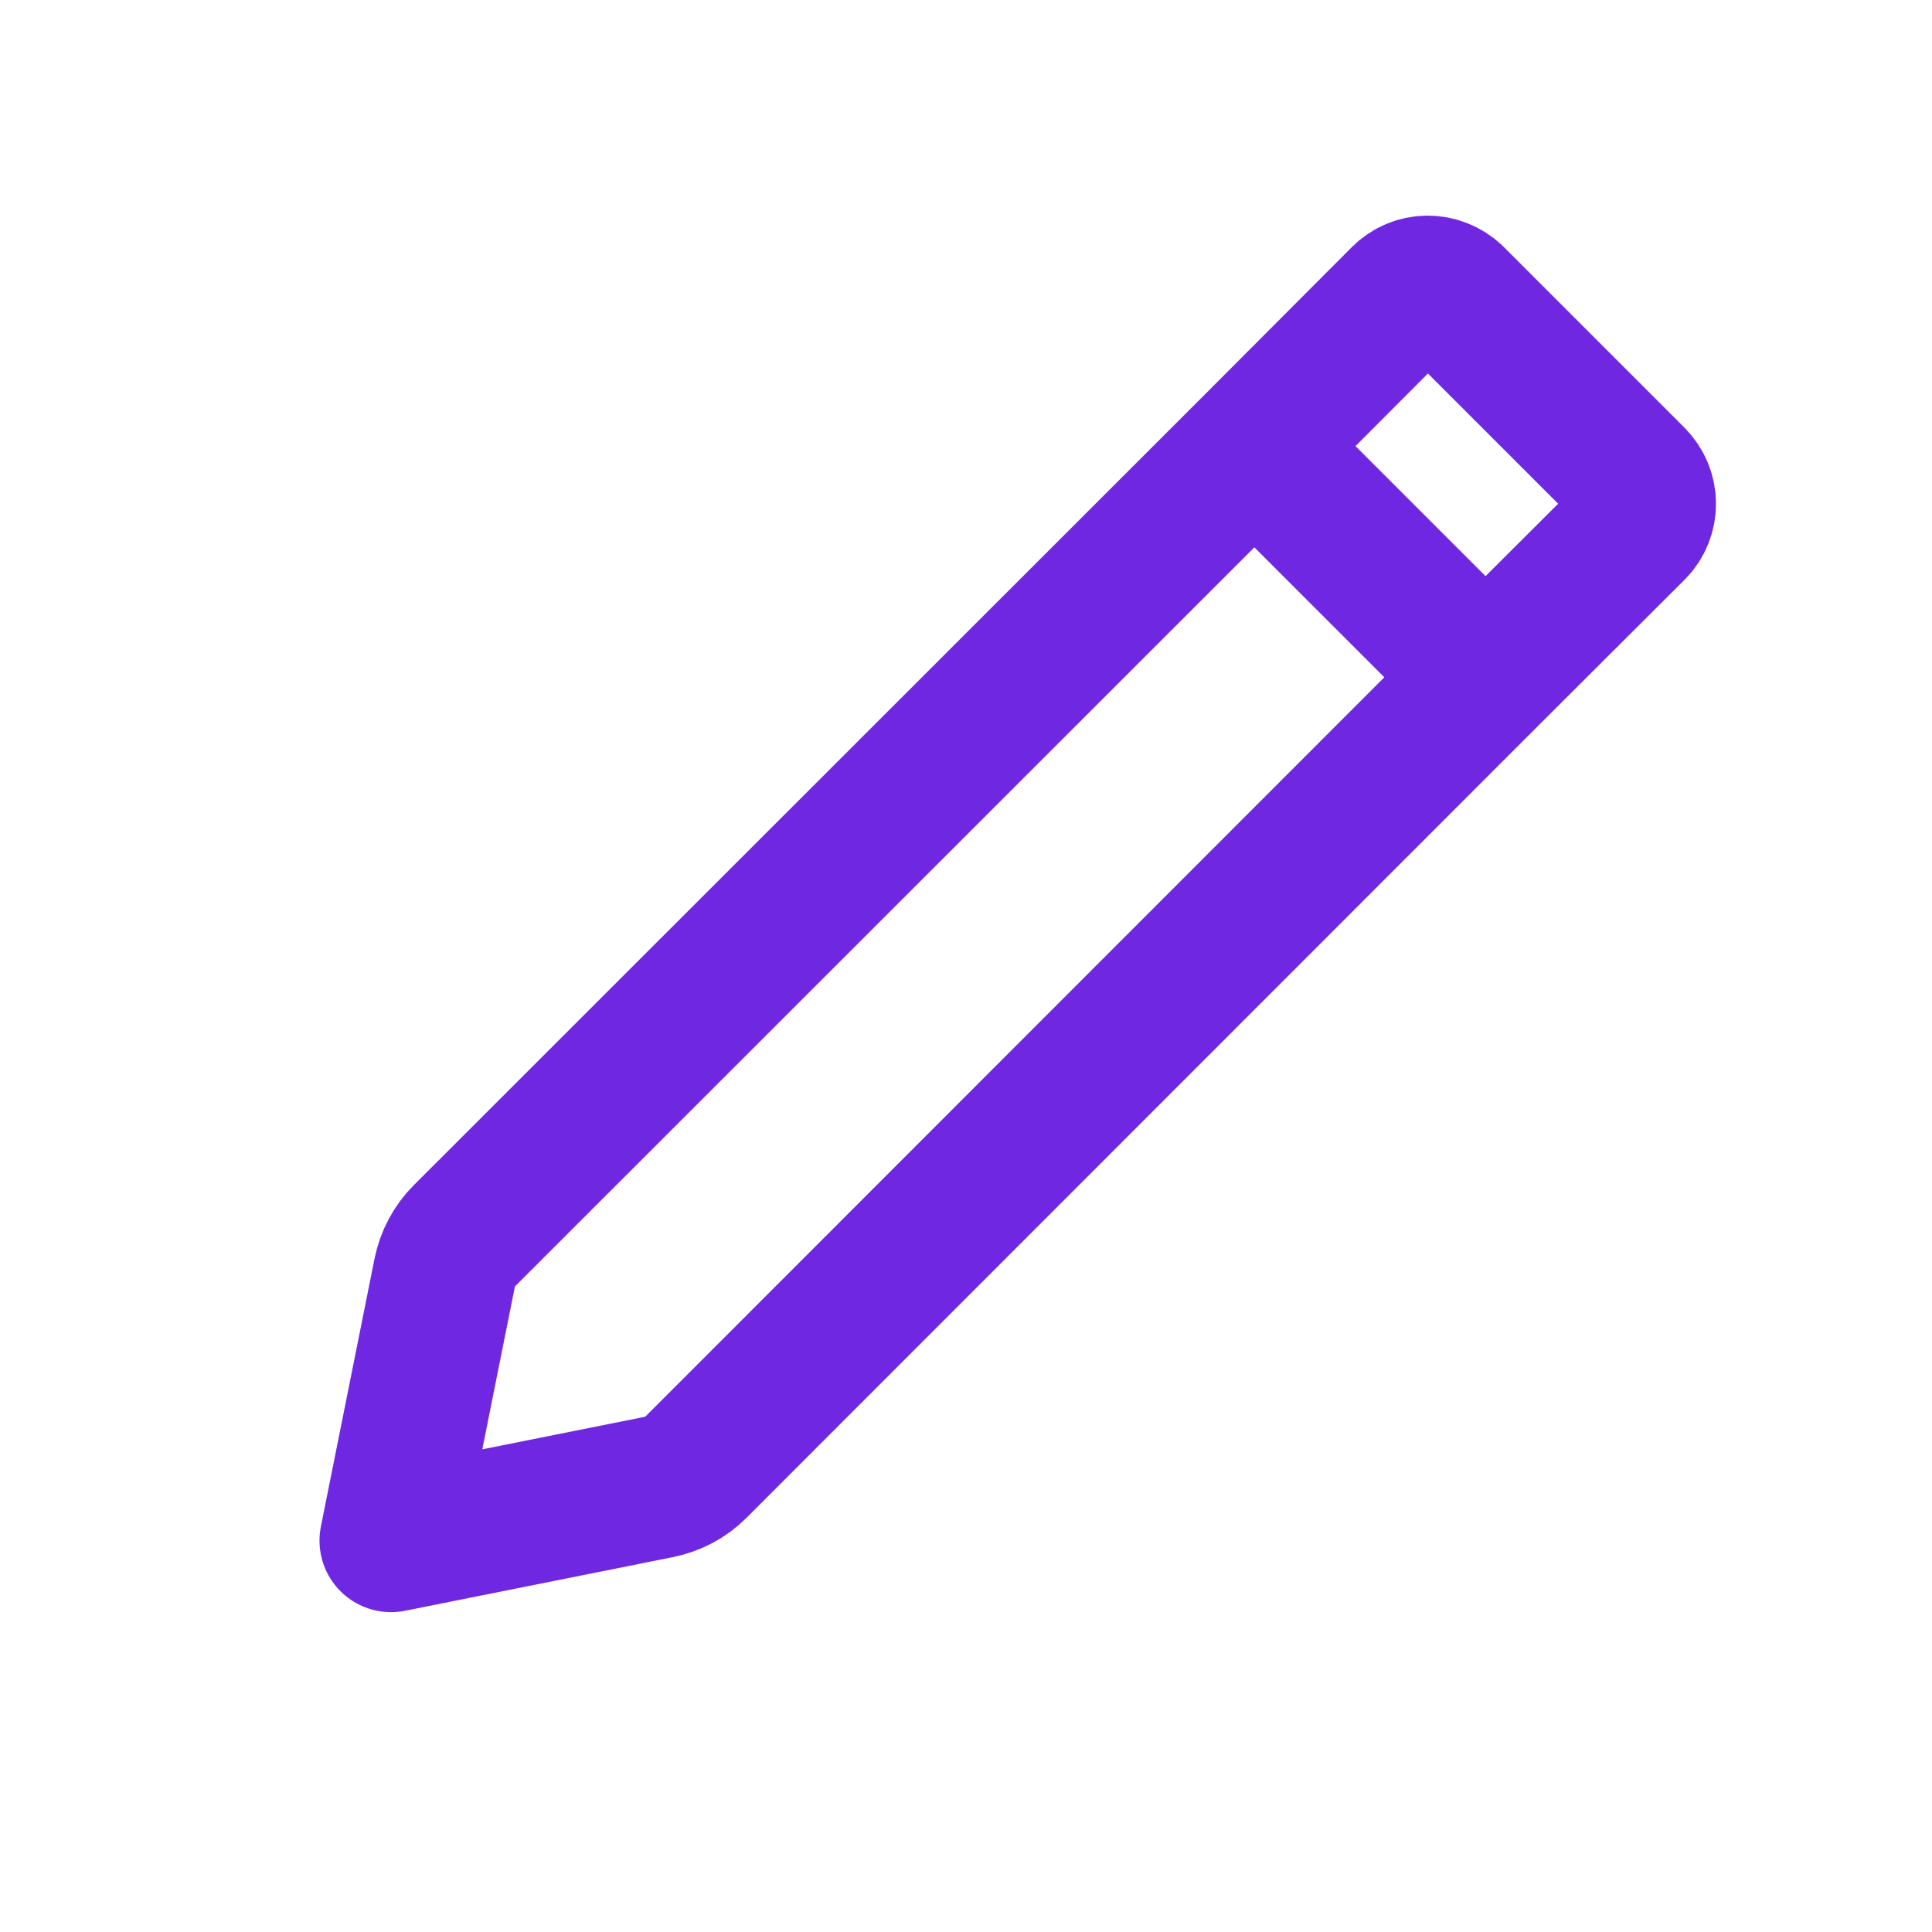 <svg width="54" height="54" viewBox="0 0 54 54" fill="none" xmlns="http://www.w3.org/2000/svg" xmlns:xlink="http://www.w3.org/1999/xlink">
	<desc>
			Created with Pixso.
	</desc>
	<defs>
		<clipPath id="clip26_92">
			<rect width="54" height="54" fill="white" fill-opacity="0"/>
		</clipPath>
	</defs>
	<rect width="54" height="54" fill="#FFFFFF" fill-opacity="0"/>
	<g clip-path="url(#clip26_92)">
		<path d="M18.42 41.56C18.81 41.48 19.17 41.29 19.45 41.01L41.52 18.93L45.67 14.79C46.06 14.4 46.06 13.77 45.67 13.37L40.62 8.32C40.22 7.93 39.59 7.93 39.2 8.32L35.06 12.47L12.98 34.54C12.7 34.82 12.51 35.18 12.43 35.57L10.93 43.06L18.42 41.56ZM41.52 18.93L35.06 12.47" stroke="#7027E2" stroke-opacity="1" stroke-width="4" stroke-linejoin="round"/>
	</g>
</svg>
